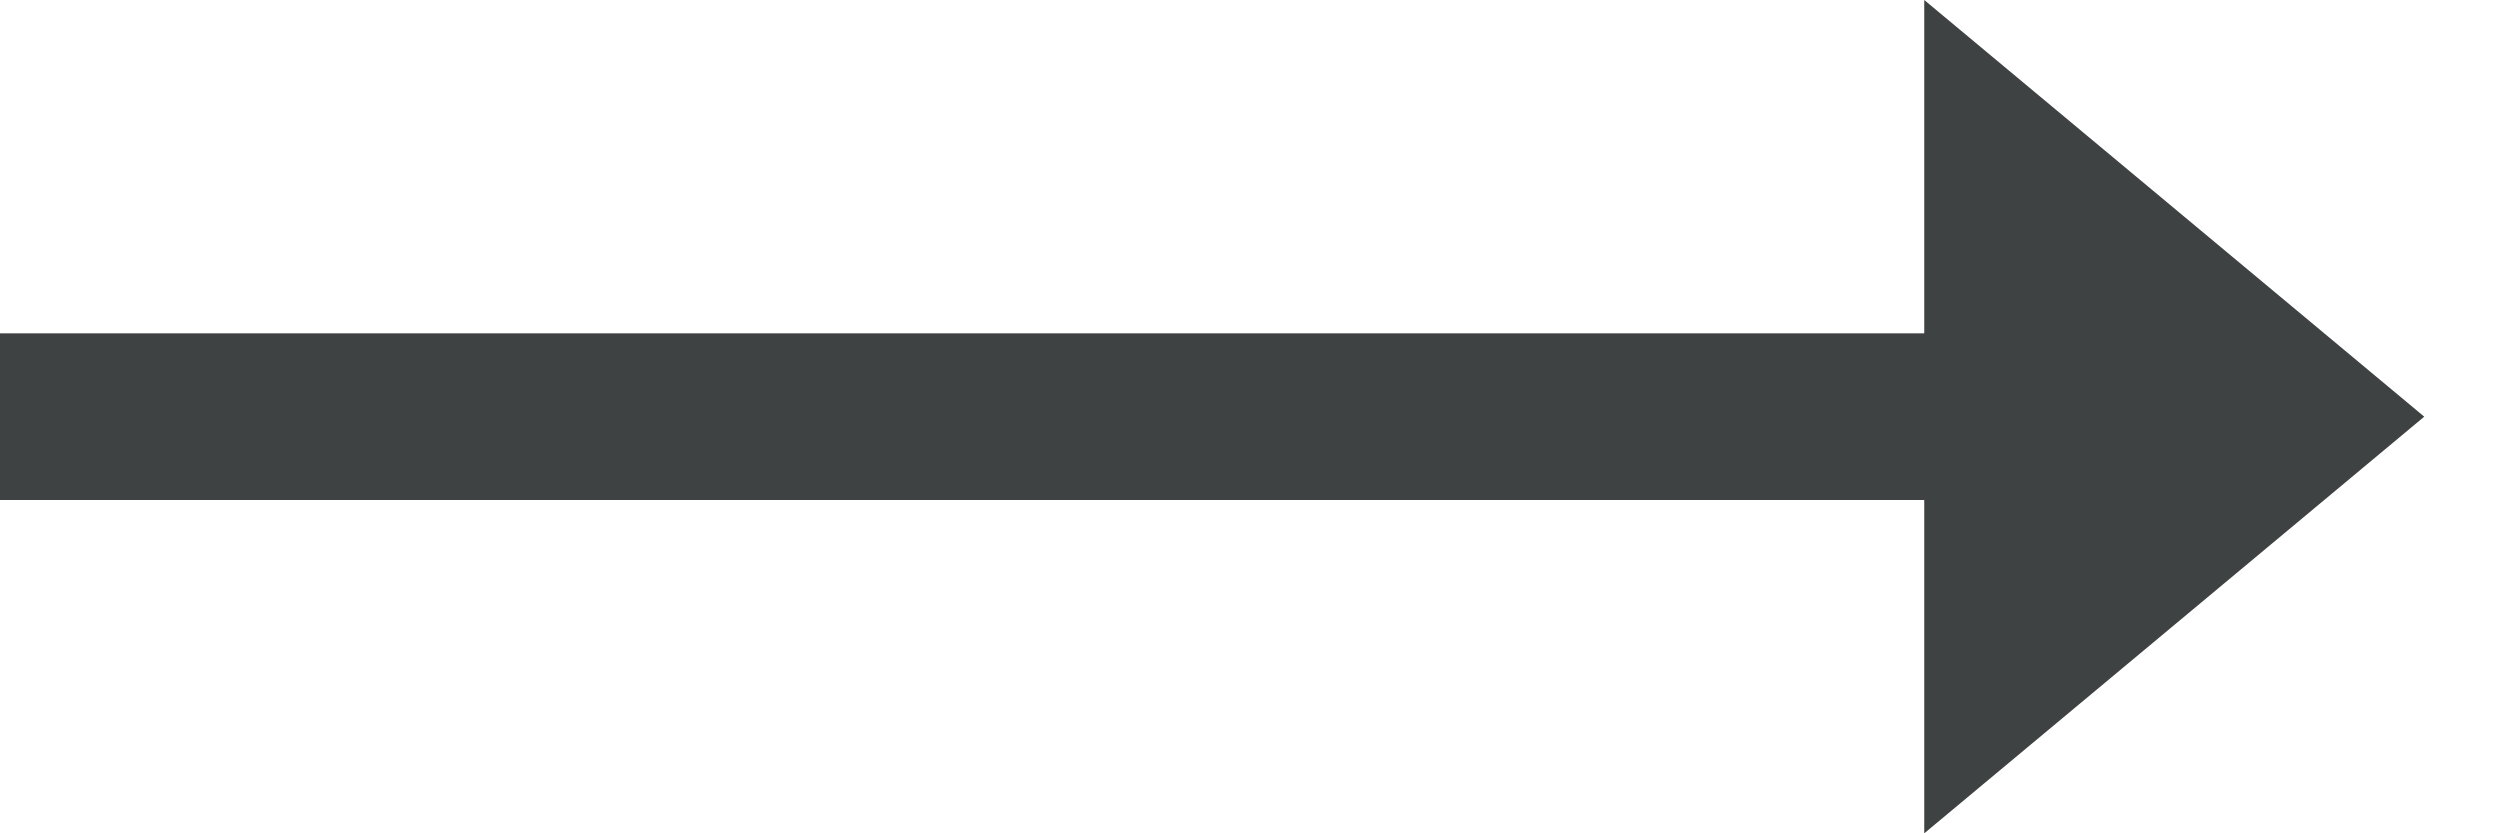 <svg xmlns="http://www.w3.org/2000/svg" width="33" height="11" id="Layer_1" viewBox="0 0 33 11">
    <style>
        .st0{fill:#3f4242}
    </style>
    <path d="M25.4 0L32 5.5 25.4 11V6.6H0V4.4h25.4z" class="st0"/>
</svg>

